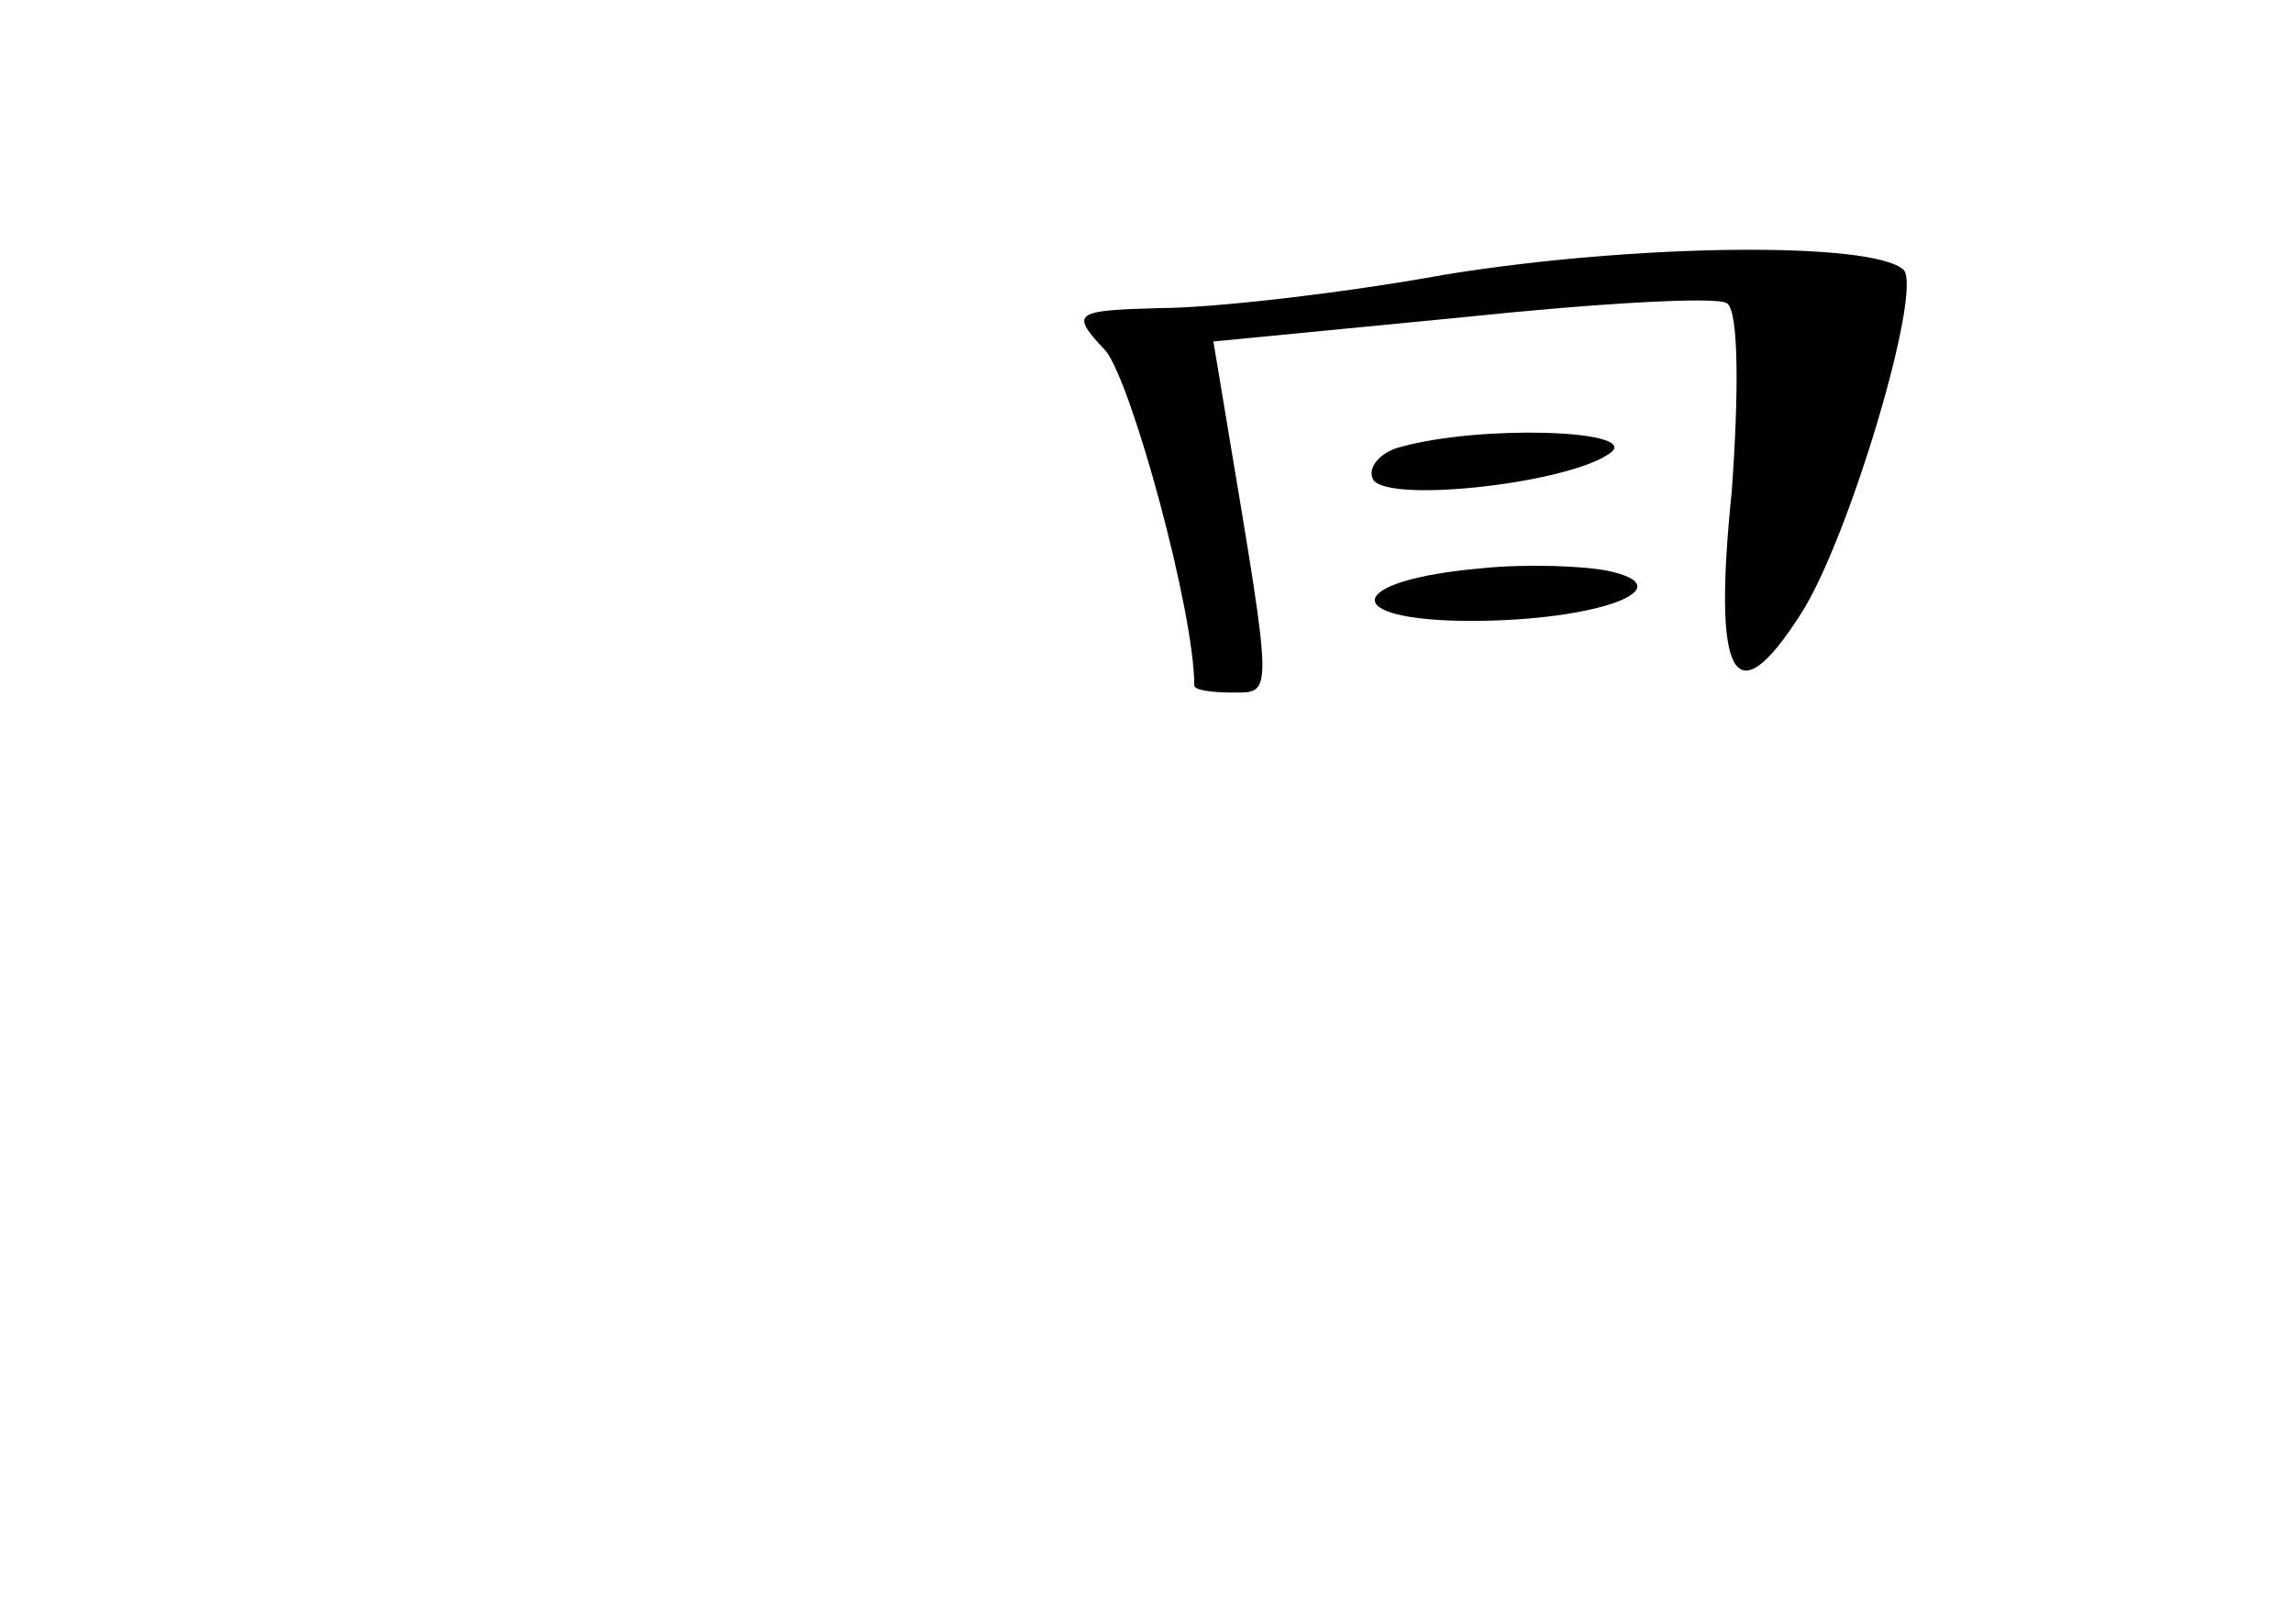 <?xml version="1.0" standalone="no"?>
<!DOCTYPE svg PUBLIC "-//W3C//DTD SVG 20010904//EN"
 "http://www.w3.org/TR/2001/REC-SVG-20010904/DTD/svg10.dtd">
<svg version="1.0" xmlns="http://www.w3.org/2000/svg"
 width="96pt" height="68pt" viewBox="0 0 96 68"
 preserveAspectRatio="xMidYMid meet">
<g transform="translate(0,68) scale(0.1,-0.1)"
fill="#000000" stroke="none">
<path d="M605 565 c-44 -8 -98 -14 -119 -14 -37 -1 -38 -2 -23 -18 11 -14 37
-109 37 -140 0 -2 7 -3 16 -3 17 0 17 -3 -2 111 l-6 36 103 10 c57 6 108 9
112 6 5 -3 5 -38 2 -79 -8 -78 1 -95 29 -51 20 31 51 135 43 144 -13 12 -112
11 -192 -2z"/>
<path d="M587 493 c-9 -2 -15 -9 -12 -14 7 -10 85 -1 100 12 9 9 -55 11 -88 2z"/>
<path d="M620 442 c-57 -5 -60 -22 -4 -22 53 0 90 14 57 21 -10 2 -34 3 -53 1z"/>
</g>
</svg>
